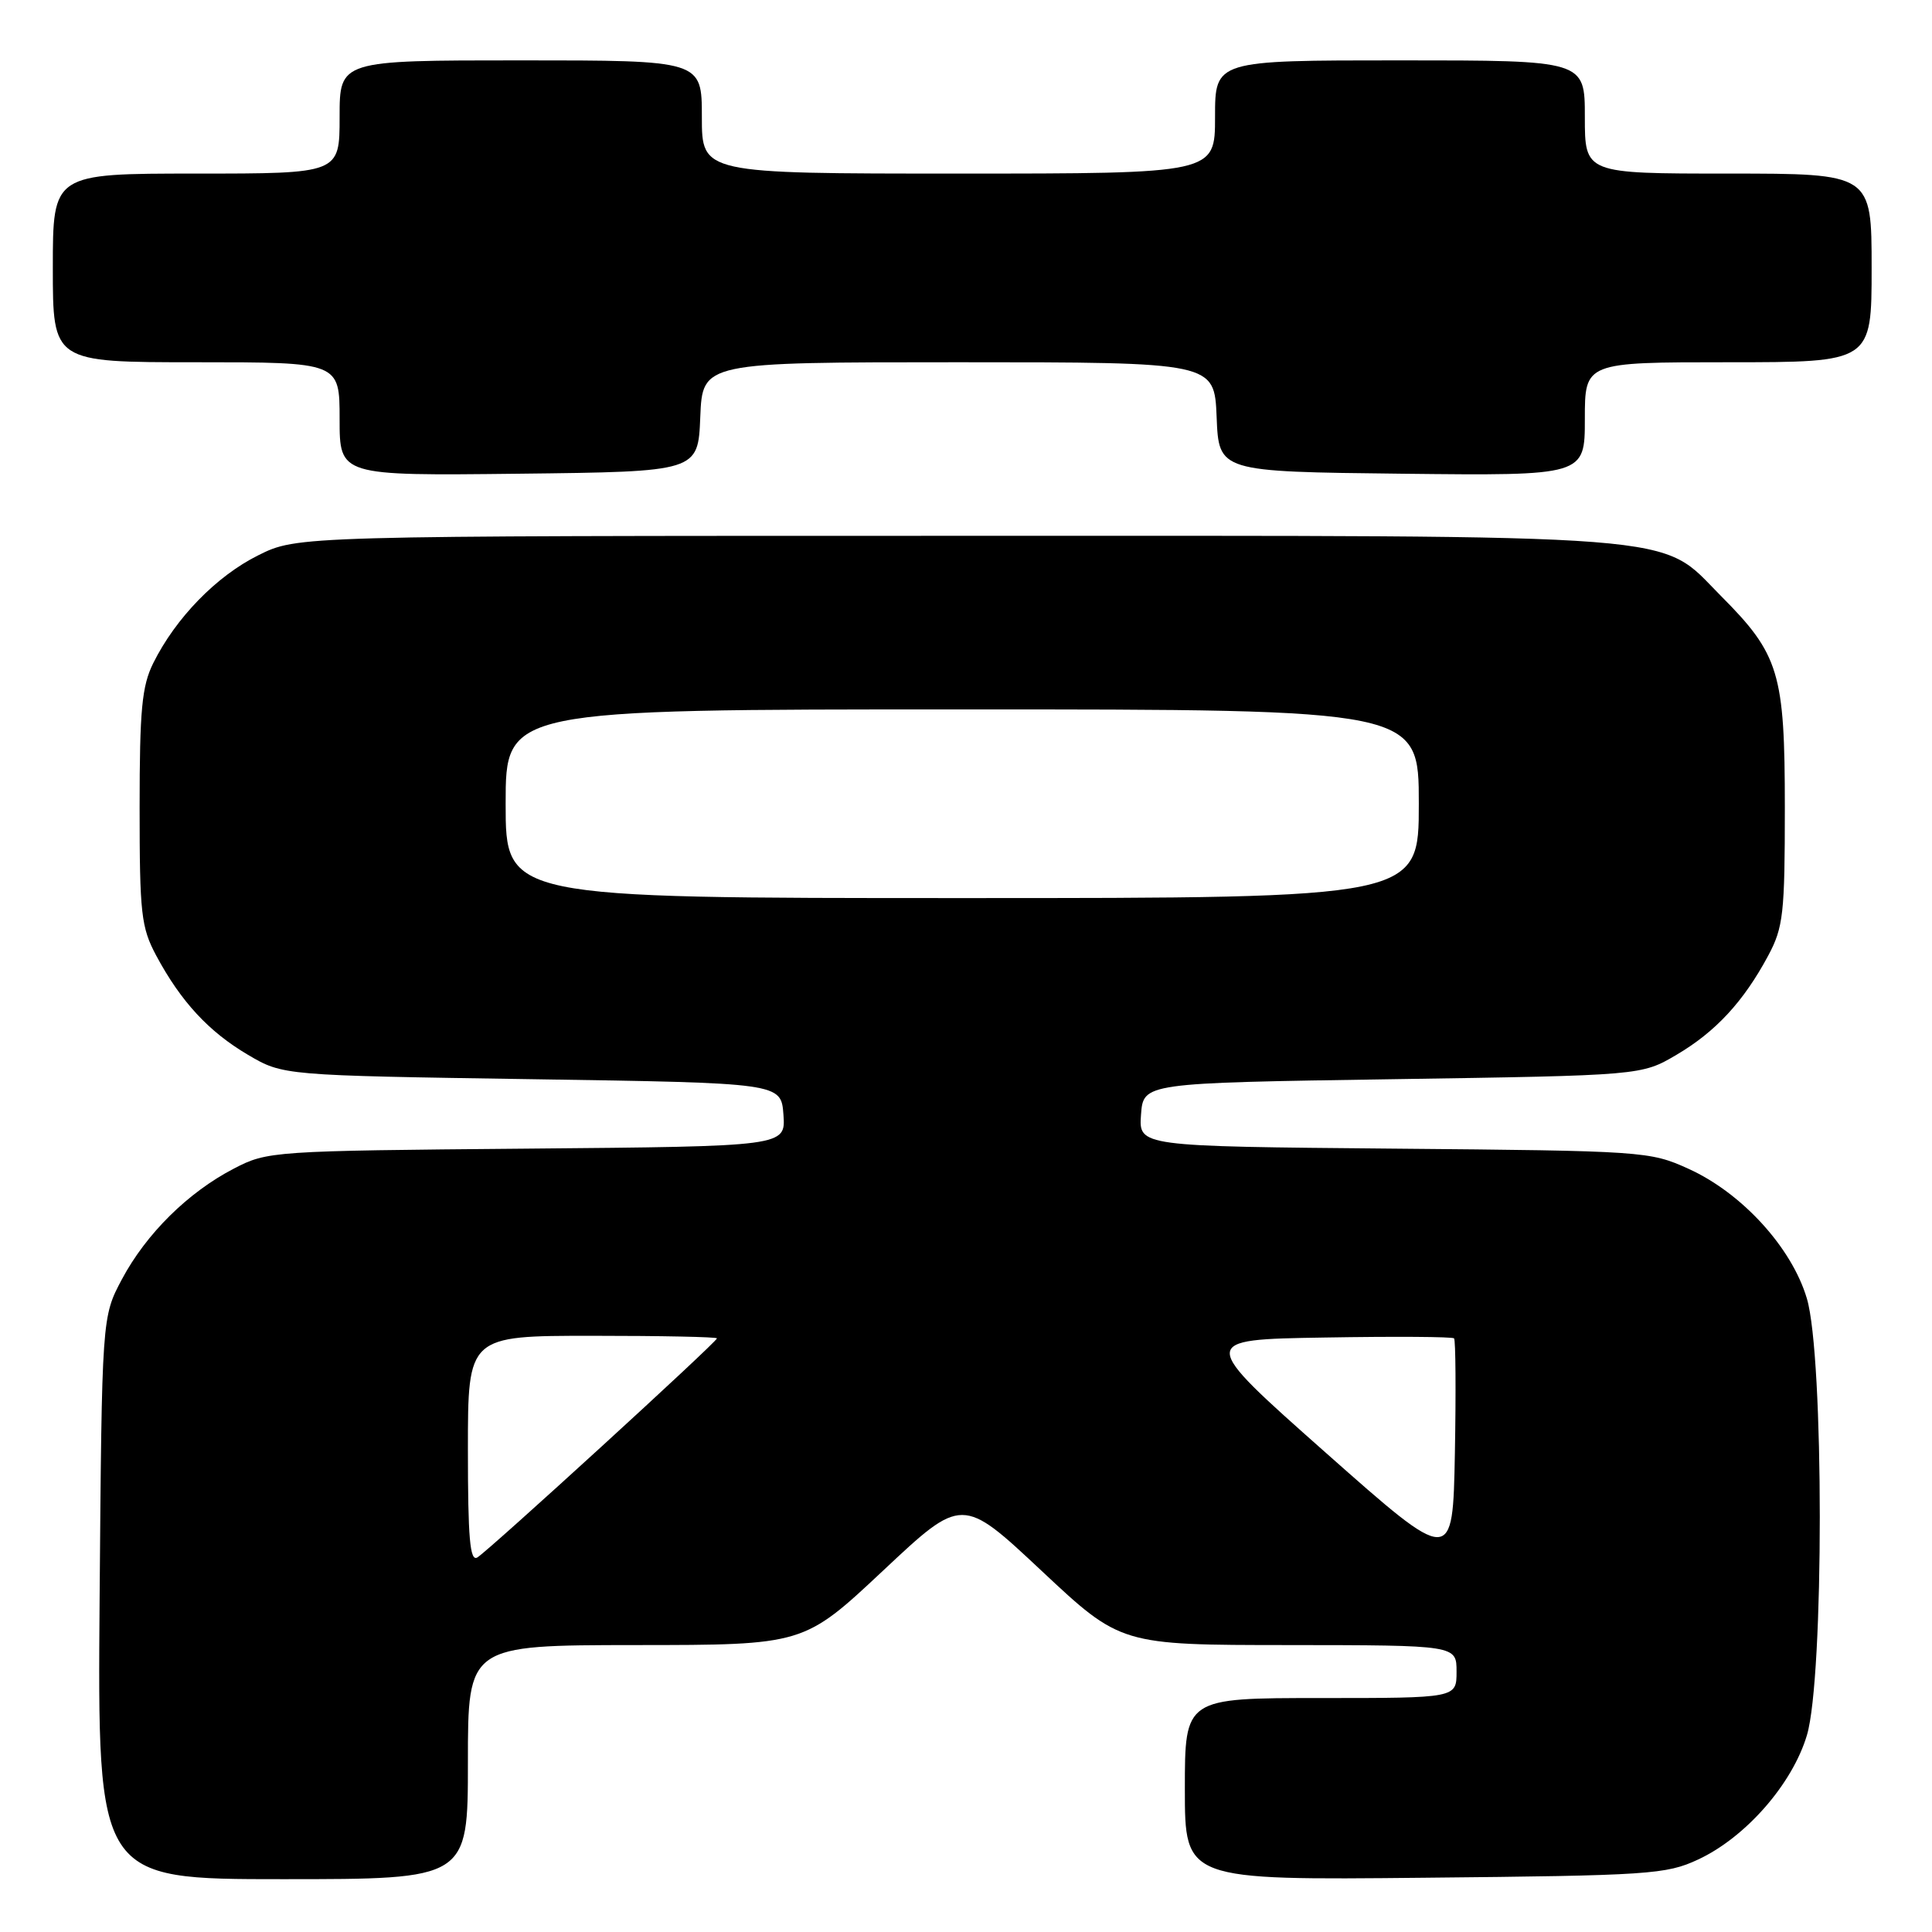 <?xml version="1.0" encoding="UTF-8" standalone="no"?>
<!DOCTYPE svg PUBLIC "-//W3C//DTD SVG 1.1//EN" "http://www.w3.org/Graphics/SVG/1.1/DTD/svg11.dtd" >
<svg xmlns="http://www.w3.org/2000/svg" xmlns:xlink="http://www.w3.org/1999/xlink" version="1.1" viewBox="0 0 256 256">
 <g >
 <path fill="currentColor"
d=" M 62.00 233.50 C 62.00 218.00 62.00 218.00 84.25 217.98 C 106.50 217.97 106.50 217.97 117.00 208.13 C 127.49 198.28 127.49 198.28 138.00 208.13 C 148.50 217.97 148.50 217.97 170.75 217.98 C 193.00 218.00 193.00 218.00 193.00 221.50 C 193.00 225.00 193.00 225.00 175.00 225.00 C 157.00 225.00 157.00 225.00 157.00 237.06 C 157.00 249.13 157.00 249.13 188.75 248.81 C 218.52 248.52 220.78 248.37 225.00 246.40 C 231.31 243.47 237.51 236.38 239.43 229.91 C 241.70 222.27 241.70 179.71 239.42 172.06 C 237.42 165.31 230.80 158.06 223.71 154.86 C 218.62 152.55 217.75 152.49 184.69 152.20 C 150.89 151.90 150.89 151.90 151.19 147.70 C 151.50 143.50 151.50 143.50 184.50 143.00 C 217.50 142.50 217.50 142.50 222.14 139.77 C 227.34 136.71 231.03 132.72 234.30 126.62 C 236.30 122.88 236.50 121.06 236.50 107.00 C 236.50 89.15 235.77 86.72 227.99 78.92 C 219.68 70.56 225.25 71.00 126.52 71.00 C 39.39 71.00 39.39 71.00 34.20 73.59 C 28.68 76.34 23.29 81.87 20.31 87.86 C 18.80 90.90 18.50 94.04 18.50 107.00 C 18.50 121.06 18.70 122.88 20.70 126.62 C 23.97 132.72 27.66 136.71 32.86 139.77 C 37.50 142.50 37.50 142.50 70.50 143.00 C 103.50 143.50 103.50 143.50 103.81 147.70 C 104.11 151.90 104.11 151.90 69.81 152.20 C 36.10 152.49 35.42 152.54 31.00 154.84 C 24.92 157.99 19.38 163.47 16.16 169.50 C 13.50 174.50 13.50 174.50 13.20 211.75 C 12.91 249.00 12.91 249.00 37.45 249.00 C 62.00 249.00 62.00 249.00 62.00 233.50 Z  M 92.79 55.25 C 93.09 48.00 93.09 48.00 127.00 48.00 C 160.91 48.00 160.91 48.00 161.21 55.25 C 161.50 62.50 161.50 62.50 185.75 62.77 C 210.00 63.04 210.00 63.04 210.00 55.52 C 210.00 48.00 210.00 48.00 229.00 48.00 C 248.00 48.00 248.00 48.00 248.00 35.50 C 248.00 23.00 248.00 23.00 229.00 23.00 C 210.00 23.00 210.00 23.00 210.00 15.50 C 210.00 8.00 210.00 8.00 185.50 8.00 C 161.00 8.00 161.00 8.00 161.00 15.50 C 161.00 23.00 161.00 23.00 127.00 23.00 C 93.00 23.00 93.00 23.00 93.00 15.50 C 93.00 8.00 93.00 8.00 69.00 8.00 C 45.00 8.00 45.00 8.00 45.00 15.50 C 45.00 23.00 45.00 23.00 26.00 23.00 C 7.00 23.00 7.00 23.00 7.00 35.50 C 7.00 48.00 7.00 48.00 26.00 48.00 C 45.00 48.00 45.00 48.00 45.00 55.52 C 45.00 63.04 45.00 63.04 68.75 62.77 C 92.50 62.50 92.50 62.50 92.79 55.25 Z  M 62.00 192.06 C 62.00 177.00 62.00 177.00 78.50 177.00 C 87.58 177.00 95.00 177.15 95.00 177.34 C 95.00 177.82 64.78 205.44 63.25 206.37 C 62.27 206.95 62.00 203.84 62.00 192.06 Z  M 175.62 192.45 C 158.75 177.50 158.75 177.50 175.51 177.23 C 184.74 177.07 192.46 177.12 192.67 177.34 C 192.88 177.55 192.93 184.40 192.78 192.56 C 192.50 207.40 192.50 207.40 175.62 192.45 Z  M 67.00 106.50 C 67.00 94.00 67.00 94.00 127.50 94.00 C 188.00 94.00 188.00 94.00 188.00 106.50 C 188.00 119.00 188.00 119.00 127.50 119.00 C 67.00 119.00 67.00 119.00 67.00 106.50 Z "/>
</g>
</svg>